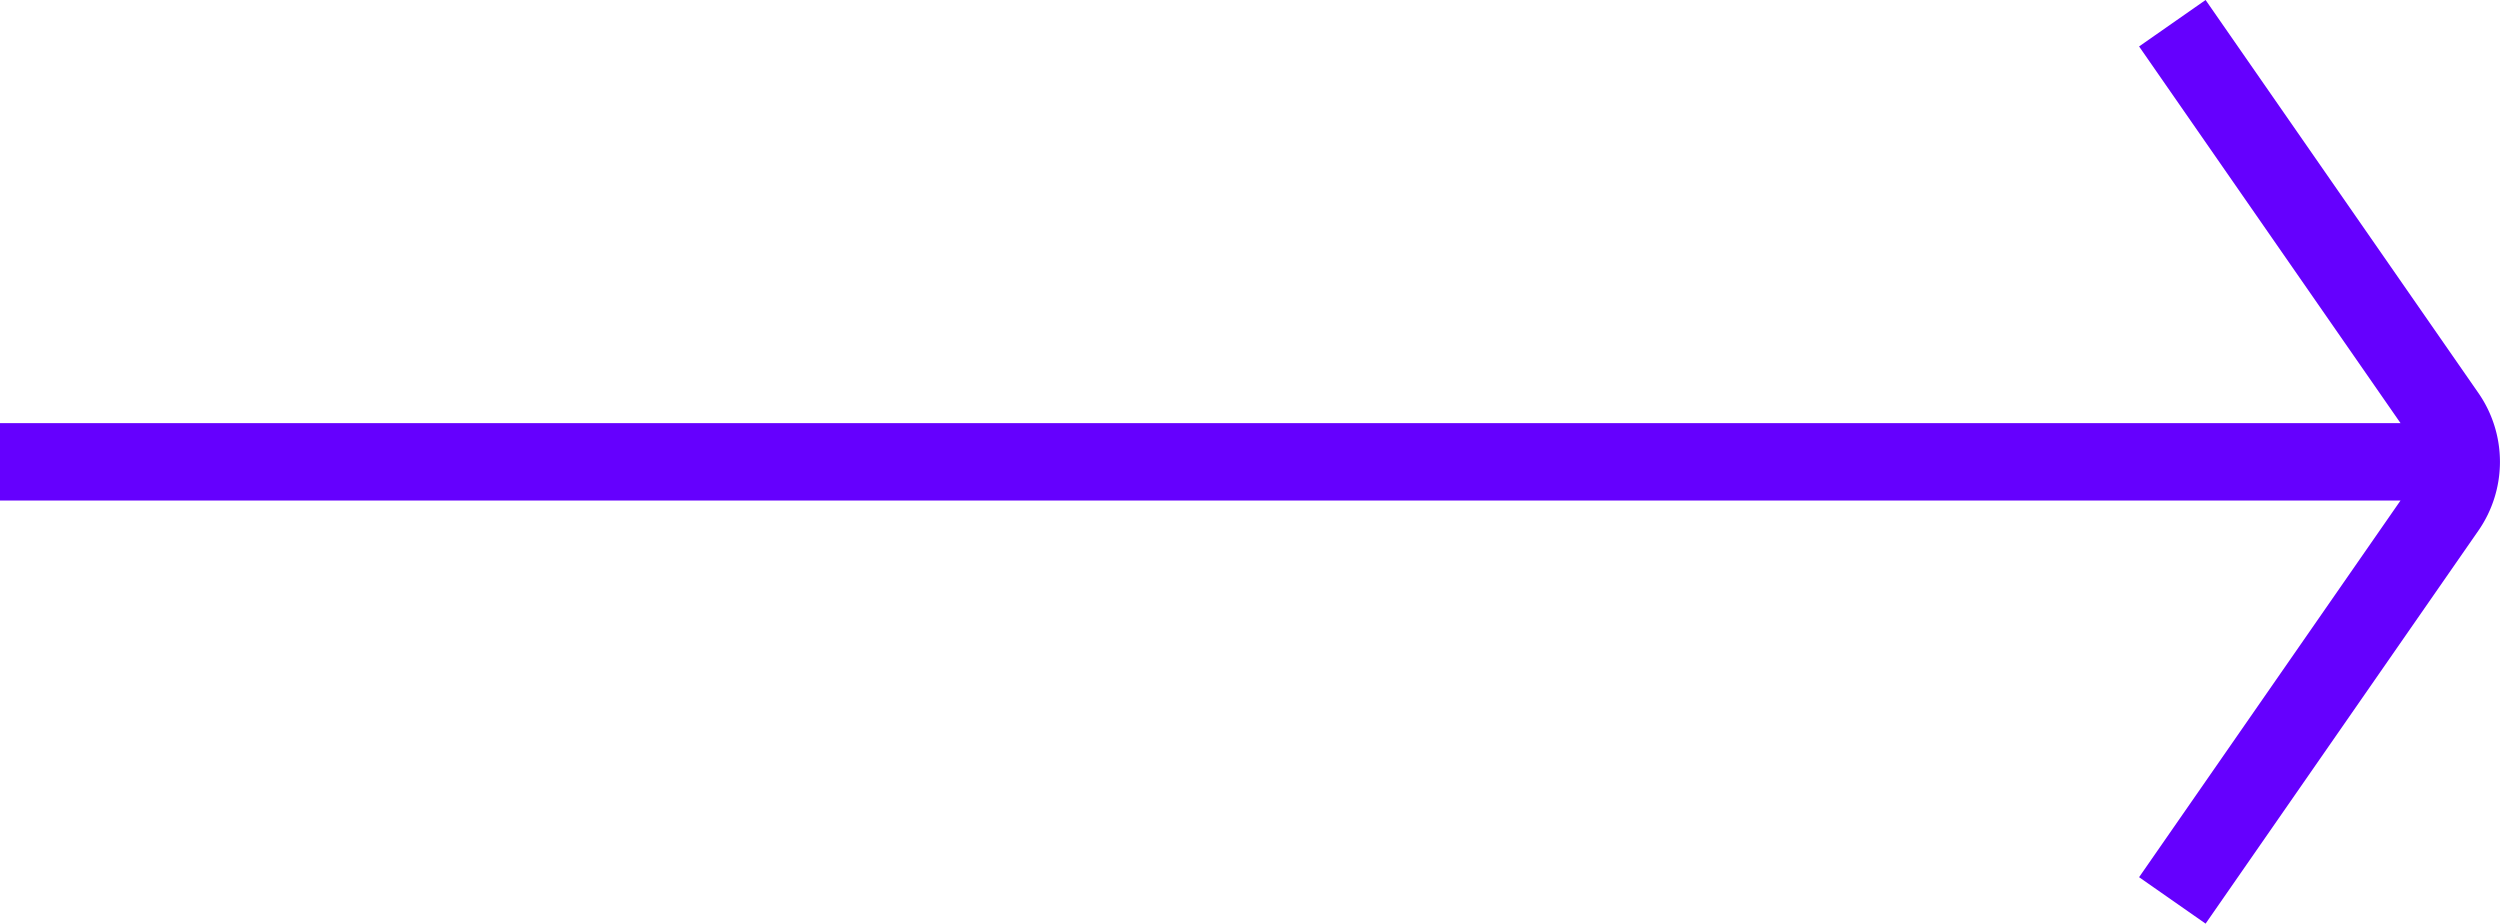 <svg xmlns="http://www.w3.org/2000/svg" viewBox="0 0 87.21 32.22"><defs><style>.cls-1{fill:#6500fe;}</style></defs><g id="Capa_2" data-name="Capa 2"><g id="Capa_1-2" data-name="Capa 1"><path class="cls-1" d="M76.94,0,74.62,1.62l9.12,13.14H0v2.7H83.74L74.62,30.6l2.32,1.62,9.51-13.7a4.21,4.21,0,0,0,0-4.82Z"/></g></g></svg>